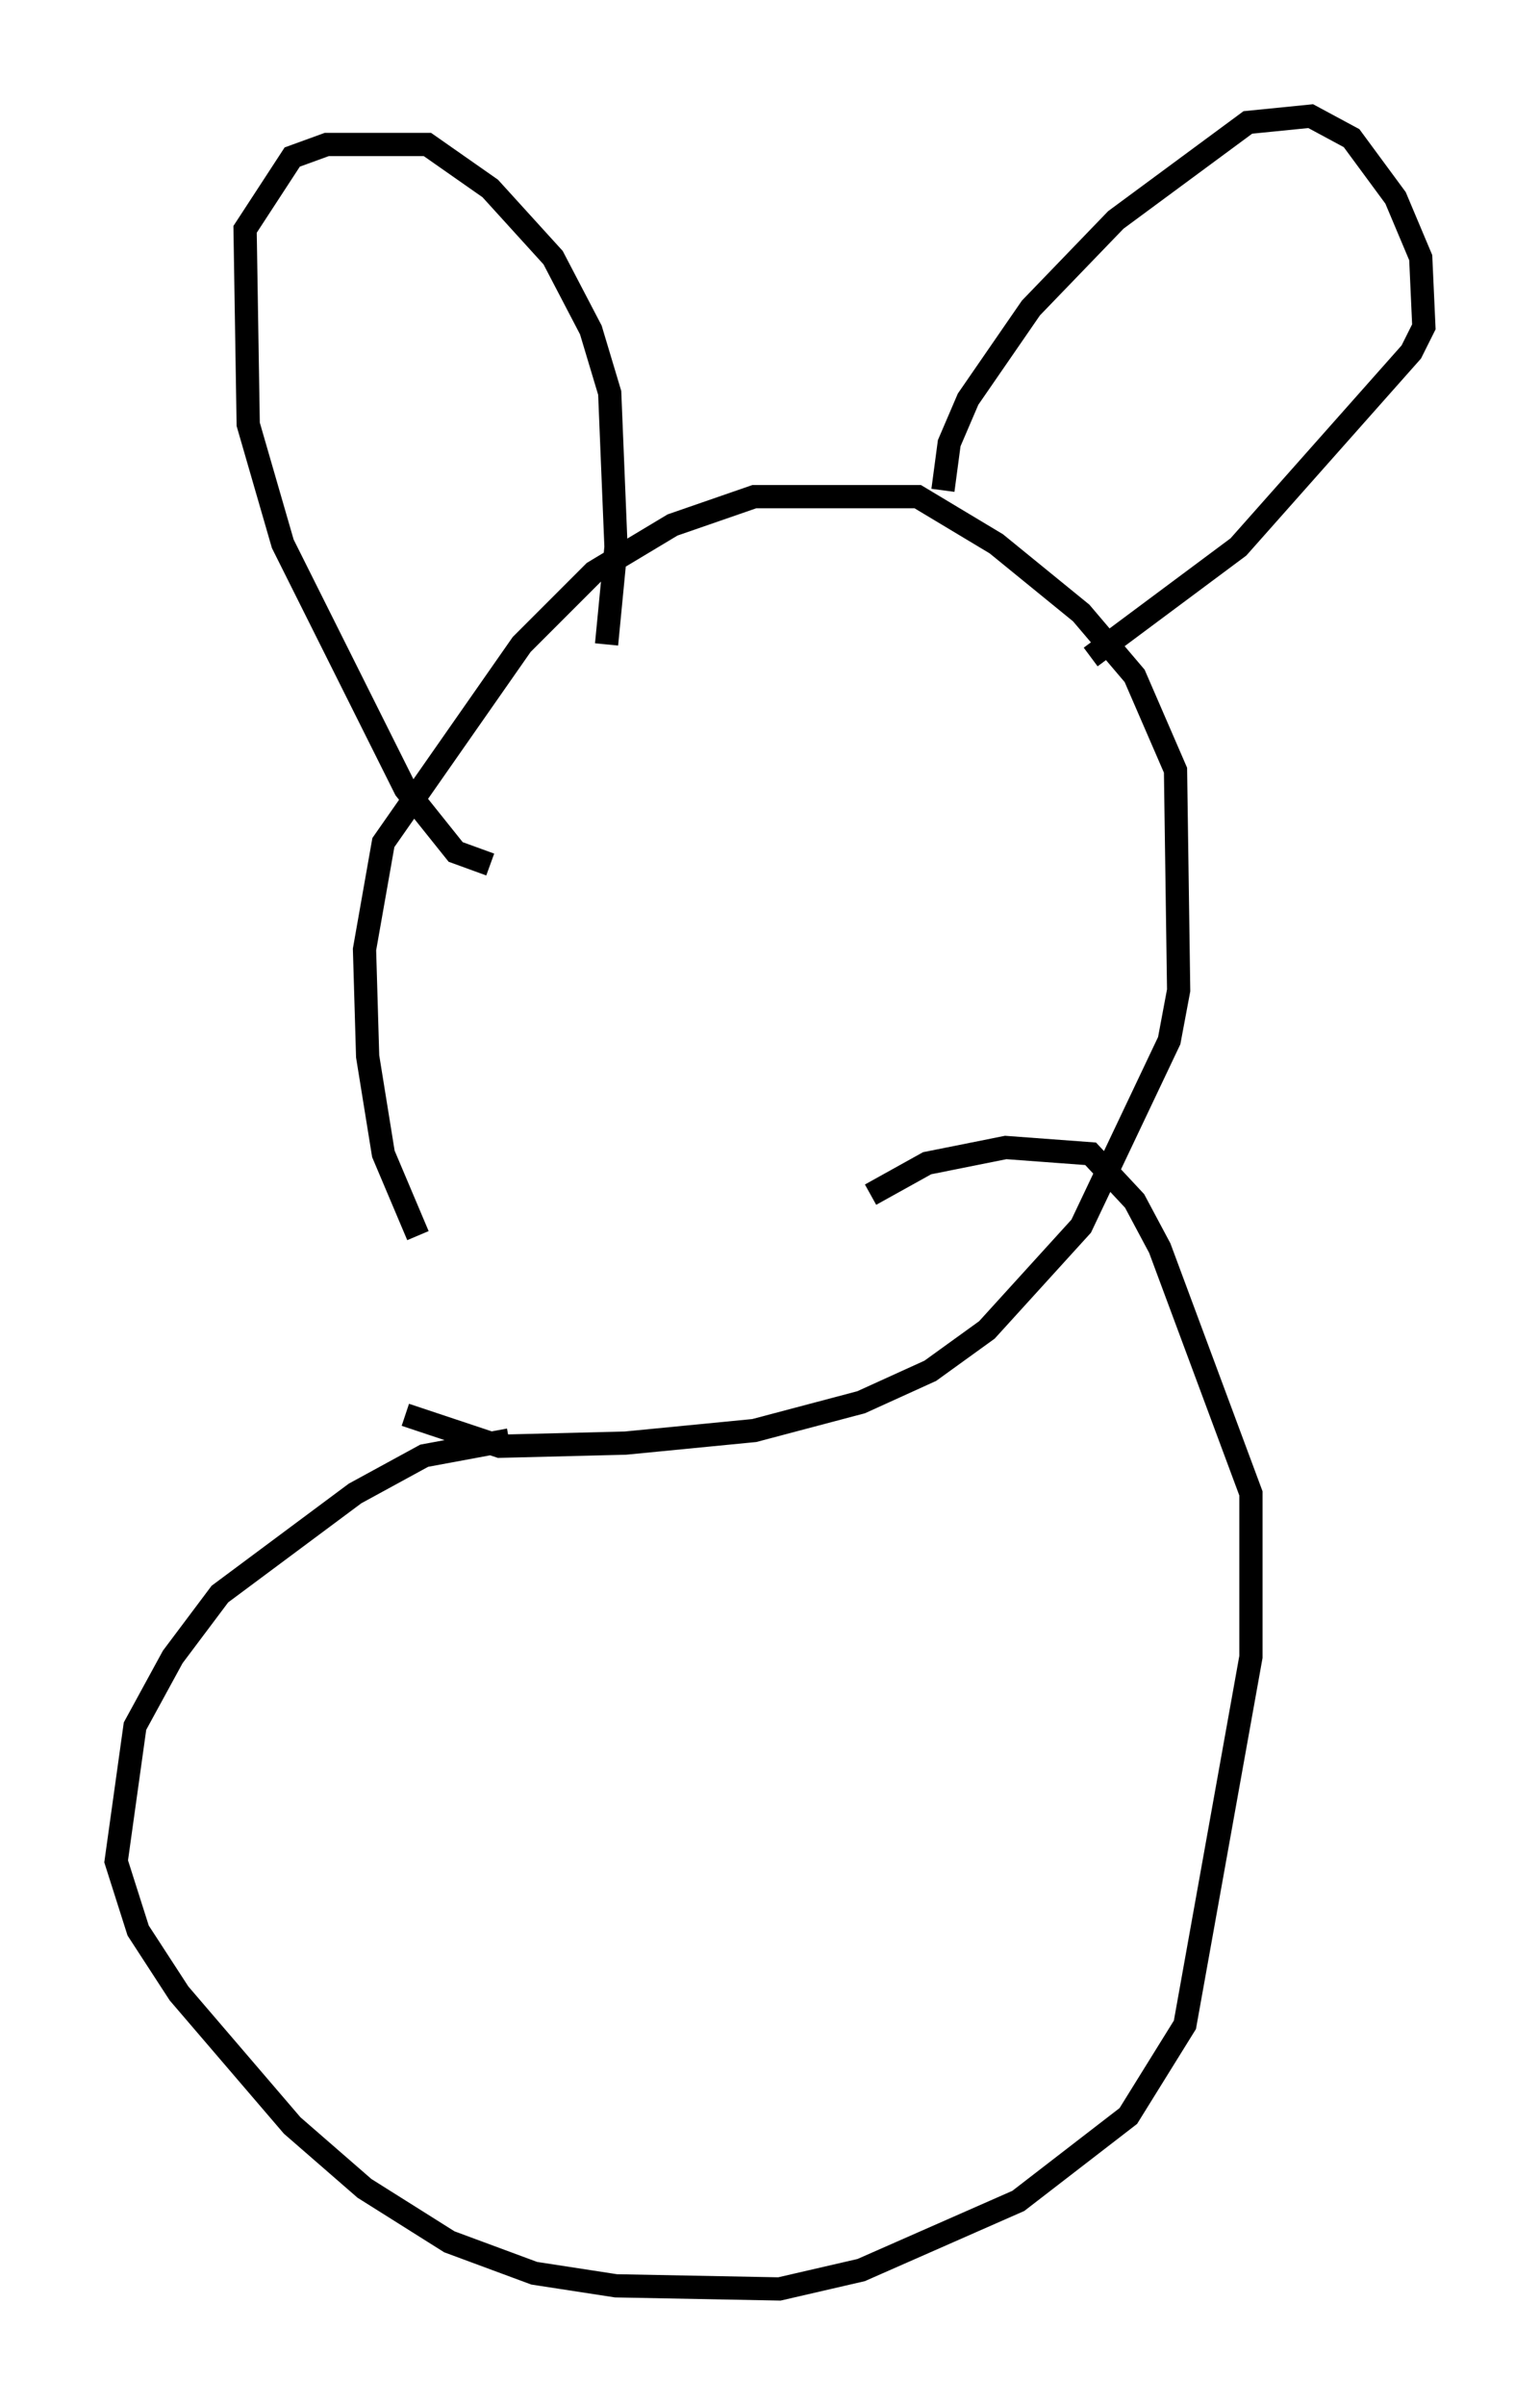 <?xml version="1.0" encoding="utf-8" ?>
<svg baseProfile="full" height="103.504" version="1.1" width="66.292" xmlns="http://www.w3.org/2000/svg" xmlns:ev="http://www.w3.org/2001/xml-events" xmlns:xlink="http://www.w3.org/1999/xlink"><defs /><rect fill="white" height="103.504" width="66.292" x="0" y="0" /><path d="M22.862, 59.668 m-4.871, -6.495 l-1.488, -3.518 -0.677, -4.195 l-0.135, -4.601 0.812, -4.601 l5.954, -8.525 3.112, -3.112 l3.383, -2.03 3.518, -1.218 l7.036, 0.0 3.383, 2.03 l3.654, 2.977 2.3, 2.706 l1.759, 4.059 0.135, 9.472 l-0.406, 2.165 -3.789, 7.984 l-4.059, 4.465 -2.436, 1.759 l-2.977, 1.353 -4.601, 1.218 l-5.548, 0.541 -5.413, 0.135 l-4.059, -1.353 m3.654, -23.68 l-1.488, -0.541 -2.165, -2.706 l-5.277, -10.555 -1.488, -5.142 l-0.135, -8.39 2.03, -3.112 l1.488, -0.541 4.33, 0.0 l2.706, 1.894 2.706, 2.977 l1.624, 3.112 0.812, 2.706 l0.271, 6.631 -0.406, 4.195 m14.479, -6.631 l0.271, -2.03 0.812, -1.894 l2.706, -3.924 3.654, -3.789 l5.683, -4.195 2.706, -0.271 l1.759, 0.947 1.894, 2.571 l1.083, 2.571 0.135, 2.977 l-0.541, 1.083 -7.442, 8.39 l-6.36, 4.736 m-25.034, 33.694 l-3.654, 0.677 -2.977, 1.624 l-5.819, 4.33 -2.03, 2.706 l-1.624, 2.977 -0.812, 5.819 l0.947, 2.977 1.759, 2.706 l4.871, 5.683 3.112, 2.706 l3.654, 2.3 3.654, 1.353 l3.518, 0.541 7.036, 0.135 l3.518, -0.812 6.766, -2.977 l4.736, -3.654 2.436, -3.924 l2.842, -15.832 0.0, -7.036 l-3.924, -10.555 -1.083, -2.03 l-1.894, -2.03 -3.654, -0.271 l-3.383, 0.677 -2.436, 1.353 " fill="none" stroke="black" stroke-width="1" /></svg>